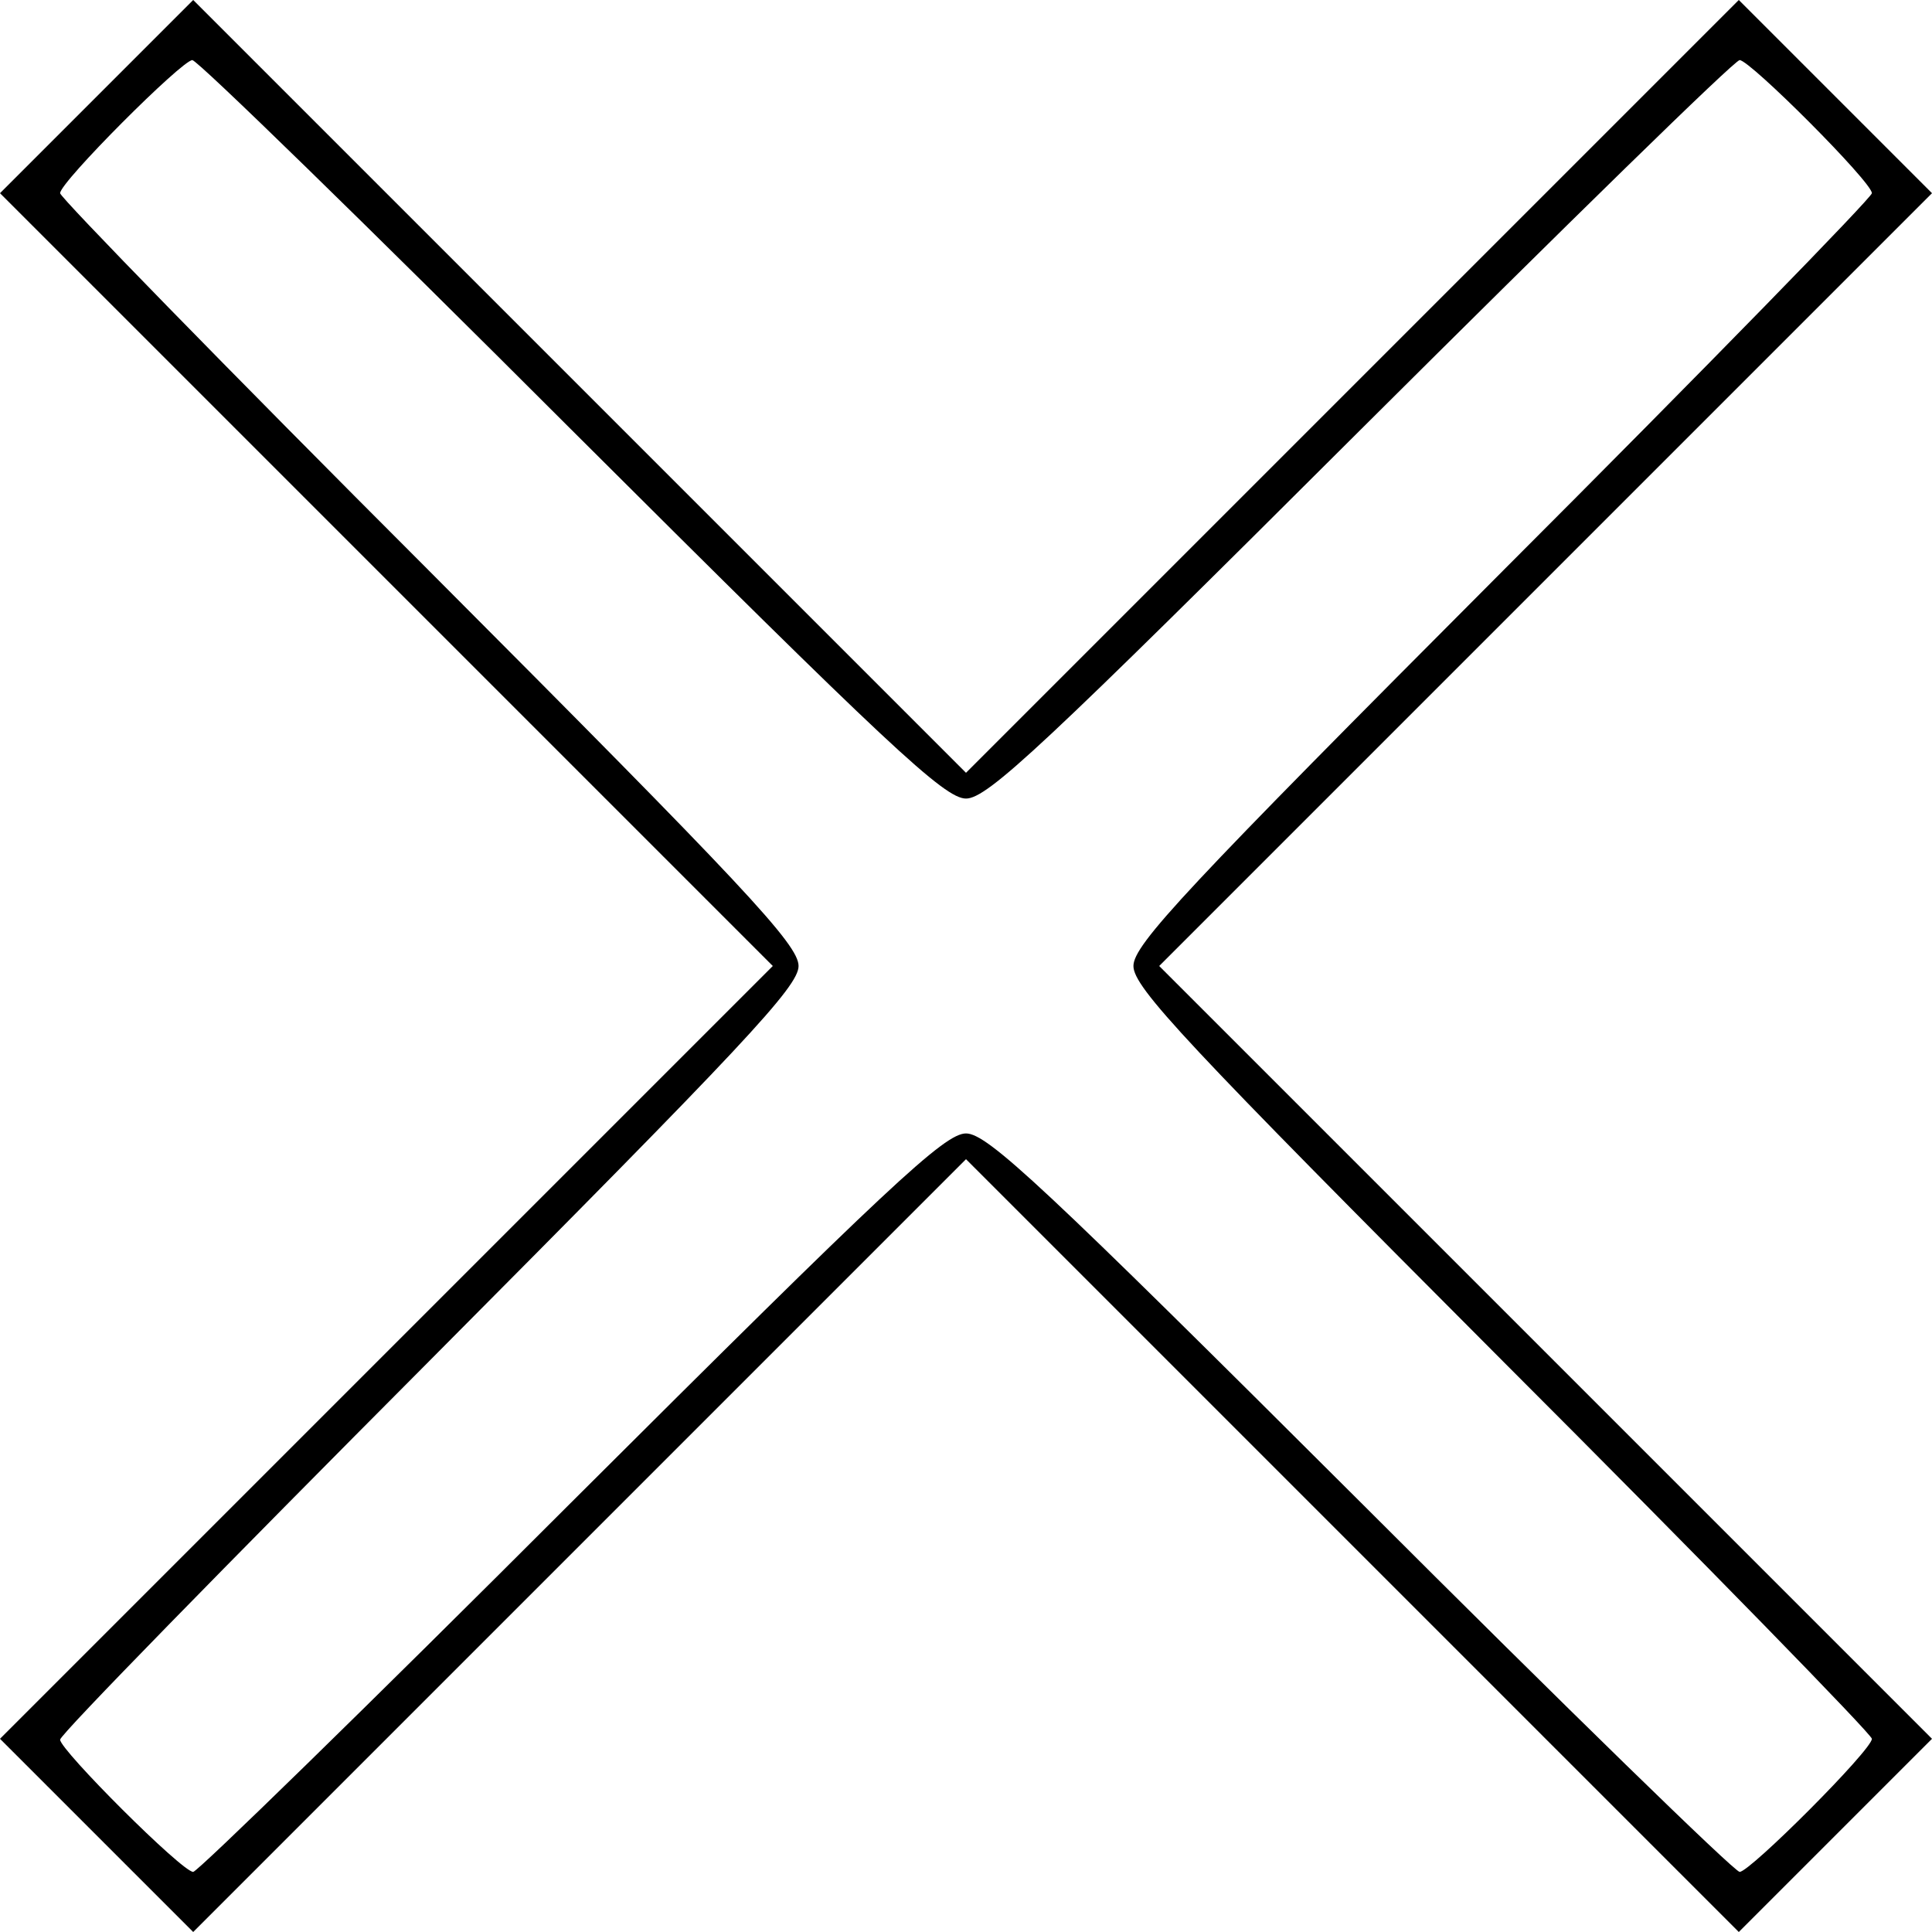 <?xml version="1.0" standalone="no"?>
<!DOCTYPE svg PUBLIC "-//W3C//DTD SVG 20010904//EN"
 "http://www.w3.org/TR/2001/REC-SVG-20010904/DTD/svg10.dtd">
<svg version="1.0" xmlns="http://www.w3.org/2000/svg"
 width="225pt" height="225pt" viewBox="0 0 225 225"
 preserveAspectRatio="xMidYMid meet">
<g transform="translate(0,225) scale(0.1,-0.1)"
fill="#000000" stroke="none">
<path d="M112 2137 l-112 -112 450 -450 450 -450 -450 -450 -450 -450 113
-113 112 -112 450 450 450 450 450 -450 450 -450 113 113 112 112 -450 450
-450 450 450 450 450 450 -113 113 -112 112 -450 -450 -450 -450 -450 450
-450 450 -113 -113z m553 -387 c370 -369 435 -430 460 -430 25 0 90 61 460
430 237 236 435 430 441 430 12 0 154 -142 154 -155 0 -5 -193 -203 -430 -440
-369 -370 -430 -435 -430 -460 0 -25 61 -90 430 -460 237 -237 430 -435 430
-440 0 -13 -142 -155 -154 -155 -6 0 -204 193 -441 430 -370 369 -435 430
-460 430 -25 0 -90 -61 -460 -430 -237 -237 -435 -430 -440 -430 -13 0 -155
142 -155 154 0 6 194 204 430 441 367 369 430 436 430 460 0 25 -63 92 -430
460 -237 237 -430 435 -430 440 0 13 142 155 154 155 6 0 204 -193 441 -430z"/>
</g>
</svg>
